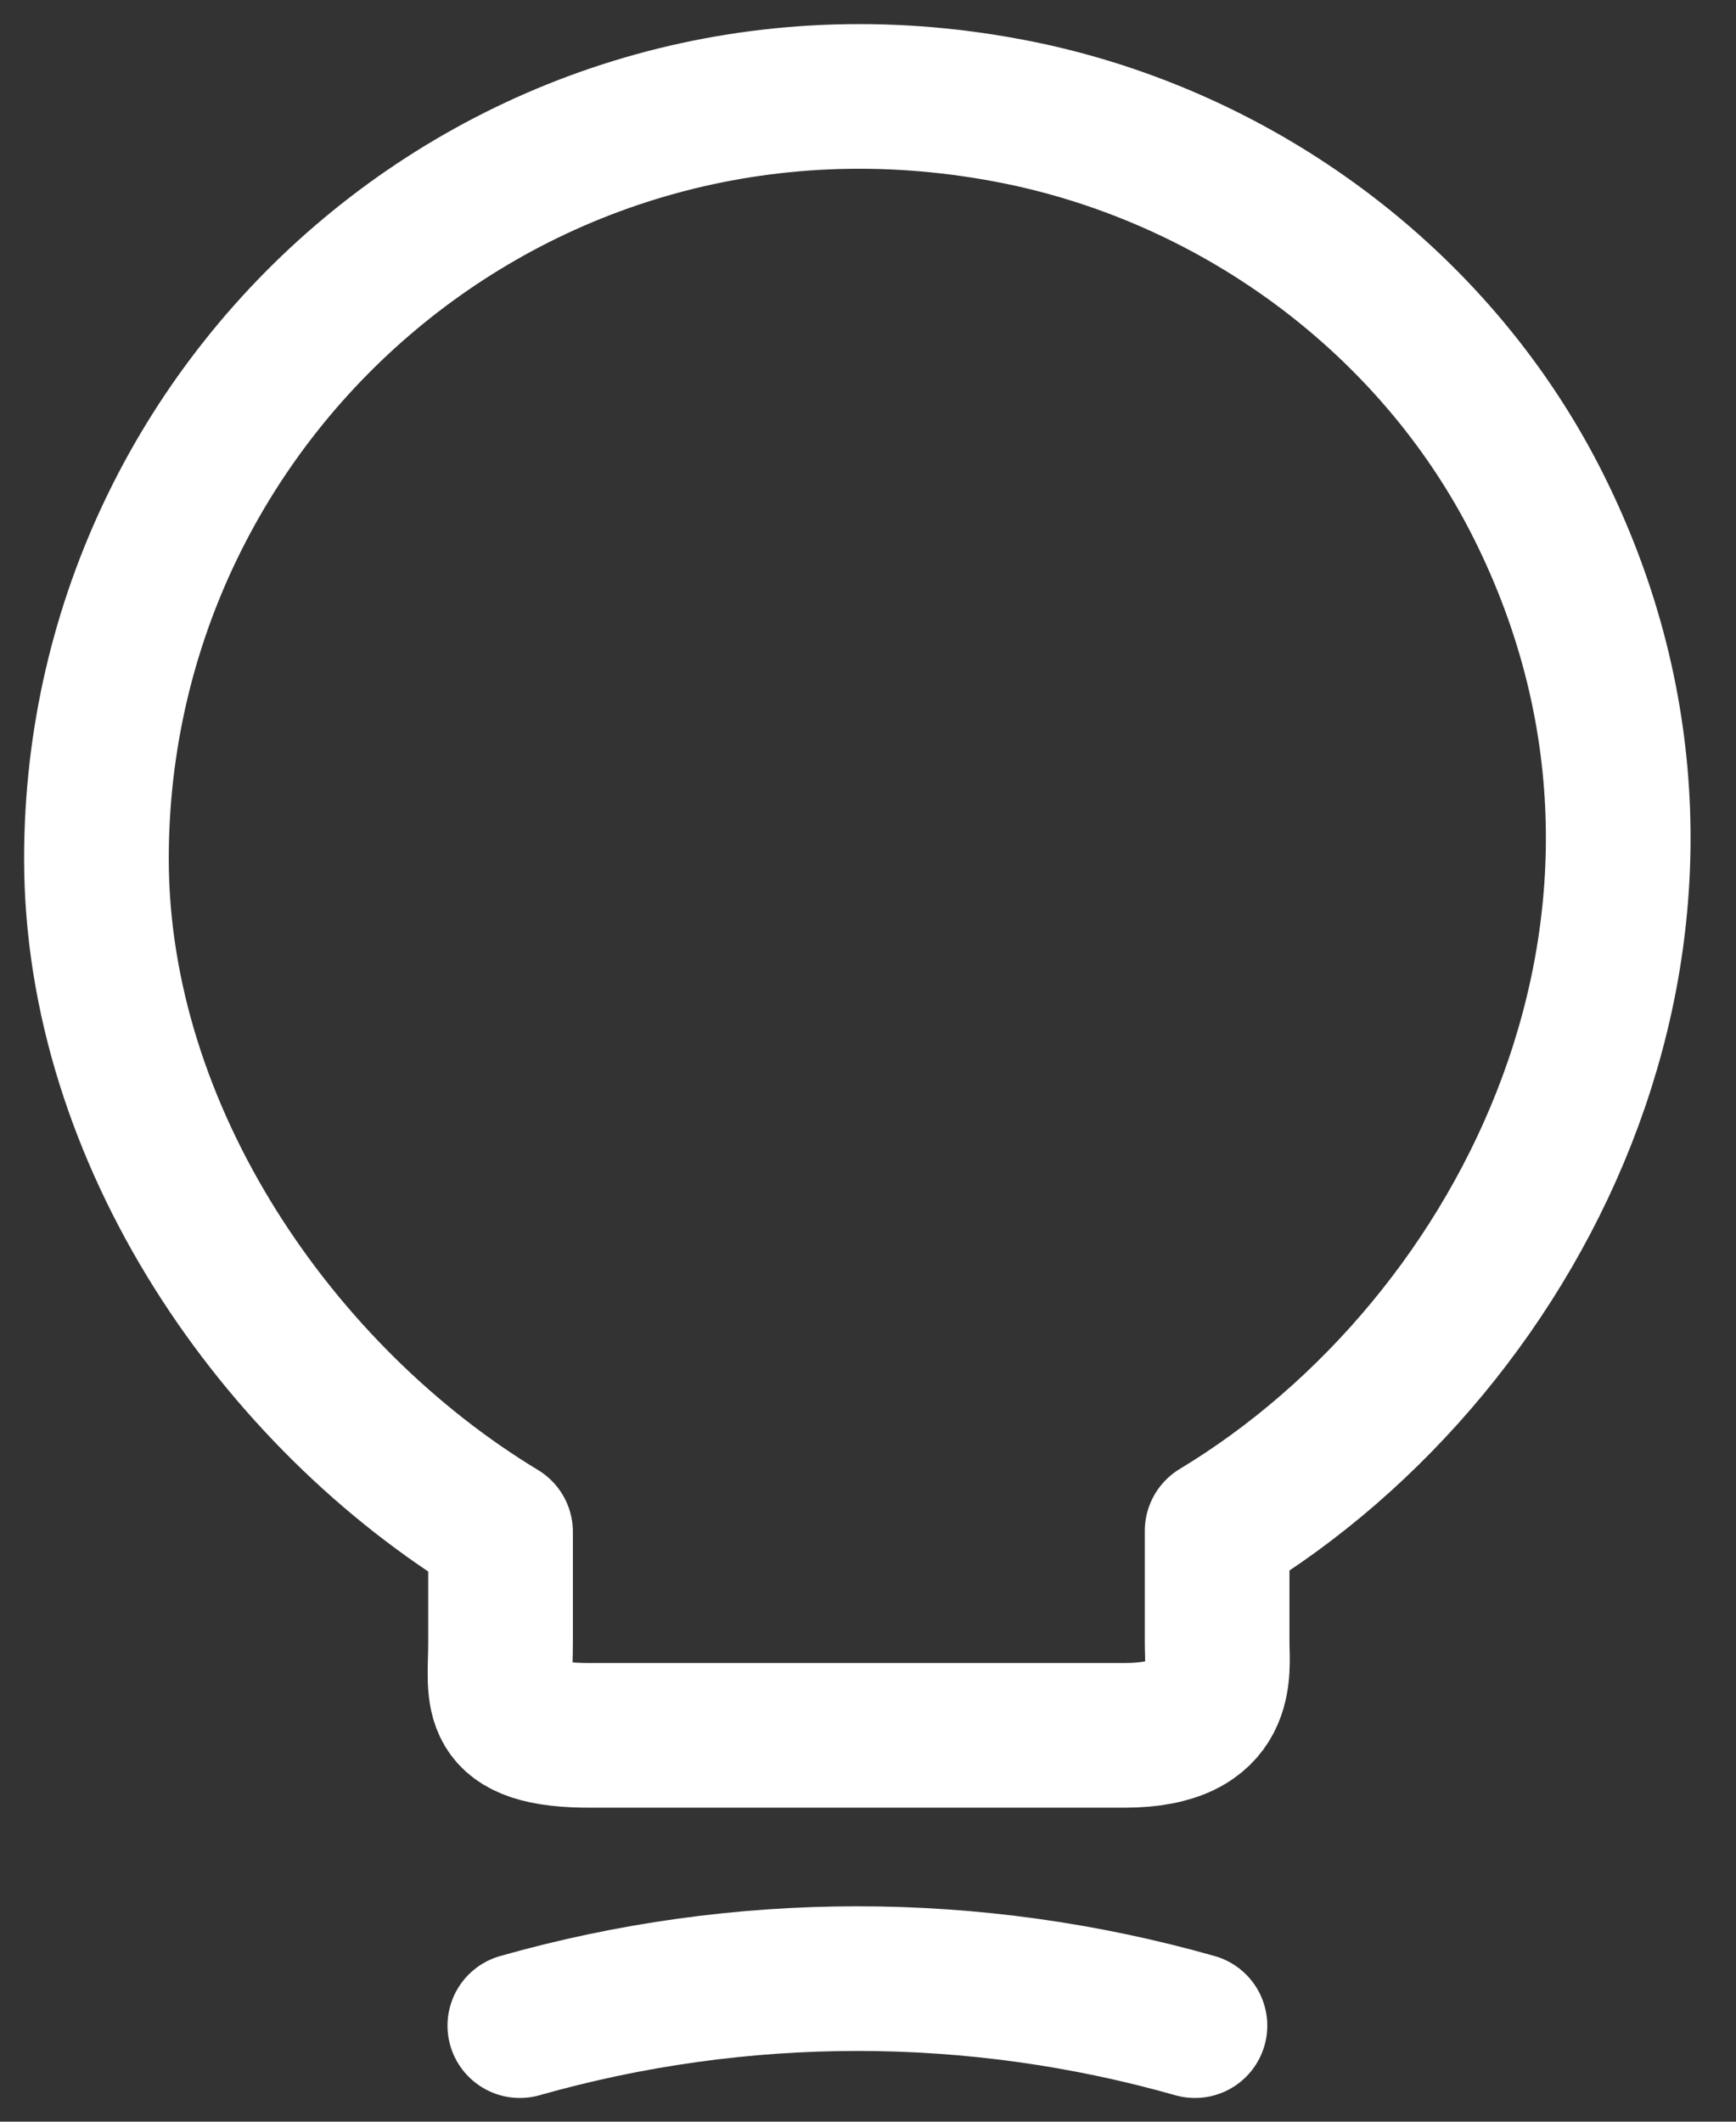 <svg width="18" height="22" viewBox="0 0 18 22" fill="none" xmlns="http://www.w3.org/2000/svg">
<rect x="0" y="0" width="18" height="22" fill="#333333" stroke="none"/>
<path d="M5.39 21.004C7.68 20.354 10.1 20.354 12.39 21.004M5.19 17.044V15.884C2.89 14.494 1 11.784 1 8.904C1 3.954 5.55 0.074 10.69 1.194C12.95 1.694 14.93 3.194 15.96 5.264C18.05 9.464 15.85 13.924 12.62 15.874V17.034C12.62 17.324 12.73 17.994 11.66 17.994H6.15C5.05 18.004 5.19 17.574 5.19 17.044Z" stroke="white" stroke-width="1.5" stroke-linecap="round" stroke-linejoin="round"/>
</svg>
